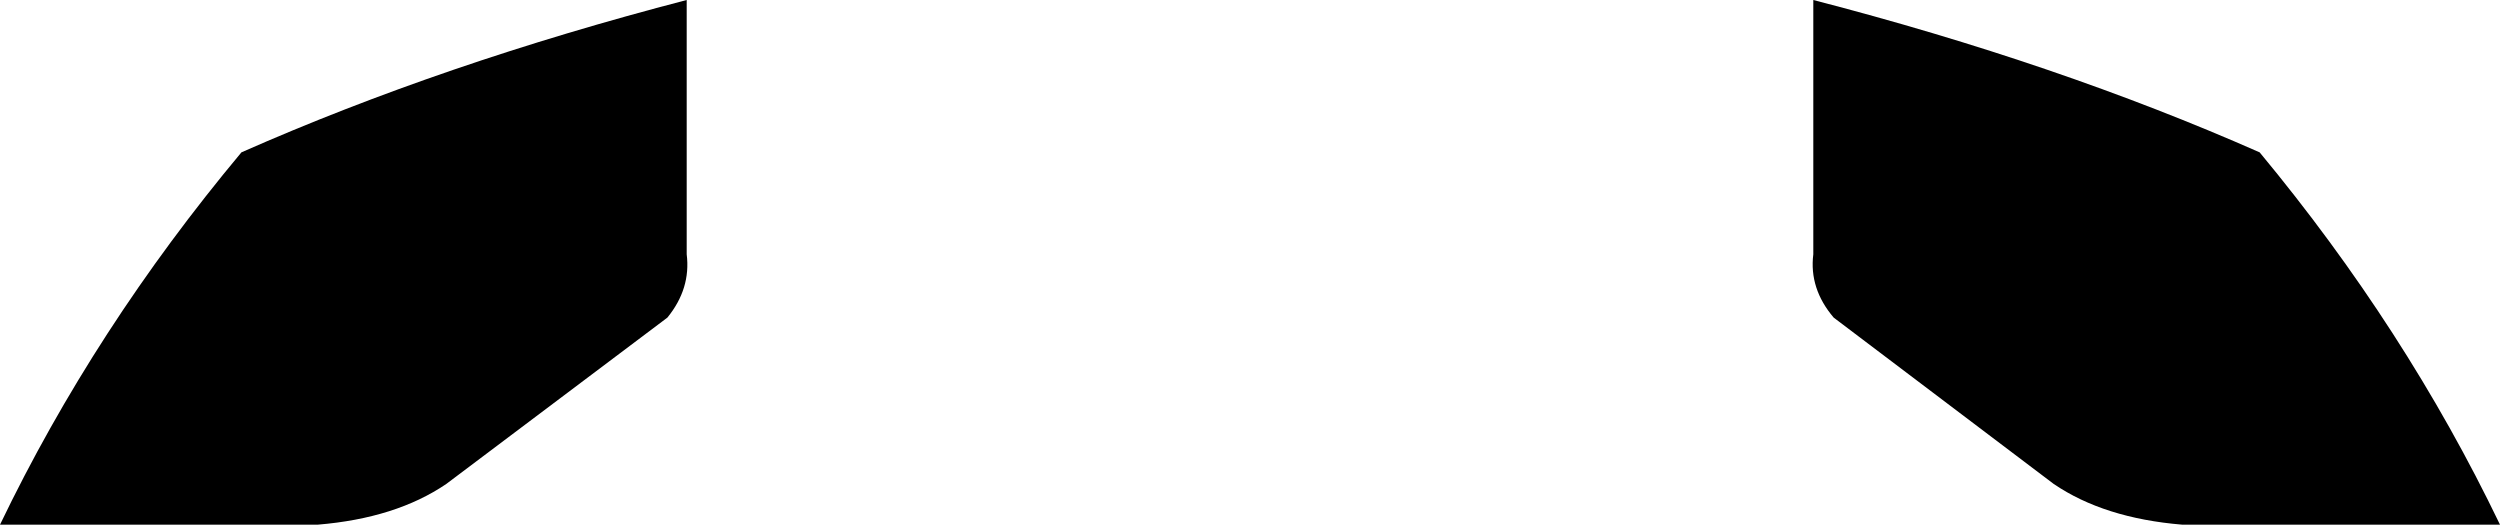 <?xml version="1.0" encoding="UTF-8" standalone="no"?>
<svg xmlns:xlink="http://www.w3.org/1999/xlink" height="24.45px" width="116.5px" xmlns="http://www.w3.org/2000/svg">
  <g transform="matrix(1.0, 0.0, 0.0, 1.0, -341.65, -231.05)">
    <path d="M426.15 242.9 L426.15 231.05 Q437.55 234.0 446.95 238.15 453.75 246.35 458.15 255.5 L443.35 255.5 Q439.7 255.2 437.35 253.6 L427.1 245.85 Q425.95 244.5 426.15 242.9 M373.65 242.9 Q373.85 244.5 372.75 245.85 L362.45 253.6 Q360.1 255.2 356.45 255.5 L341.65 255.5 Q346.05 246.35 352.9 238.15 362.3 234.0 373.65 231.05 L373.65 242.9" fill="#000000" fill-rule="evenodd" stroke="none"/>
  </g>
</svg>
